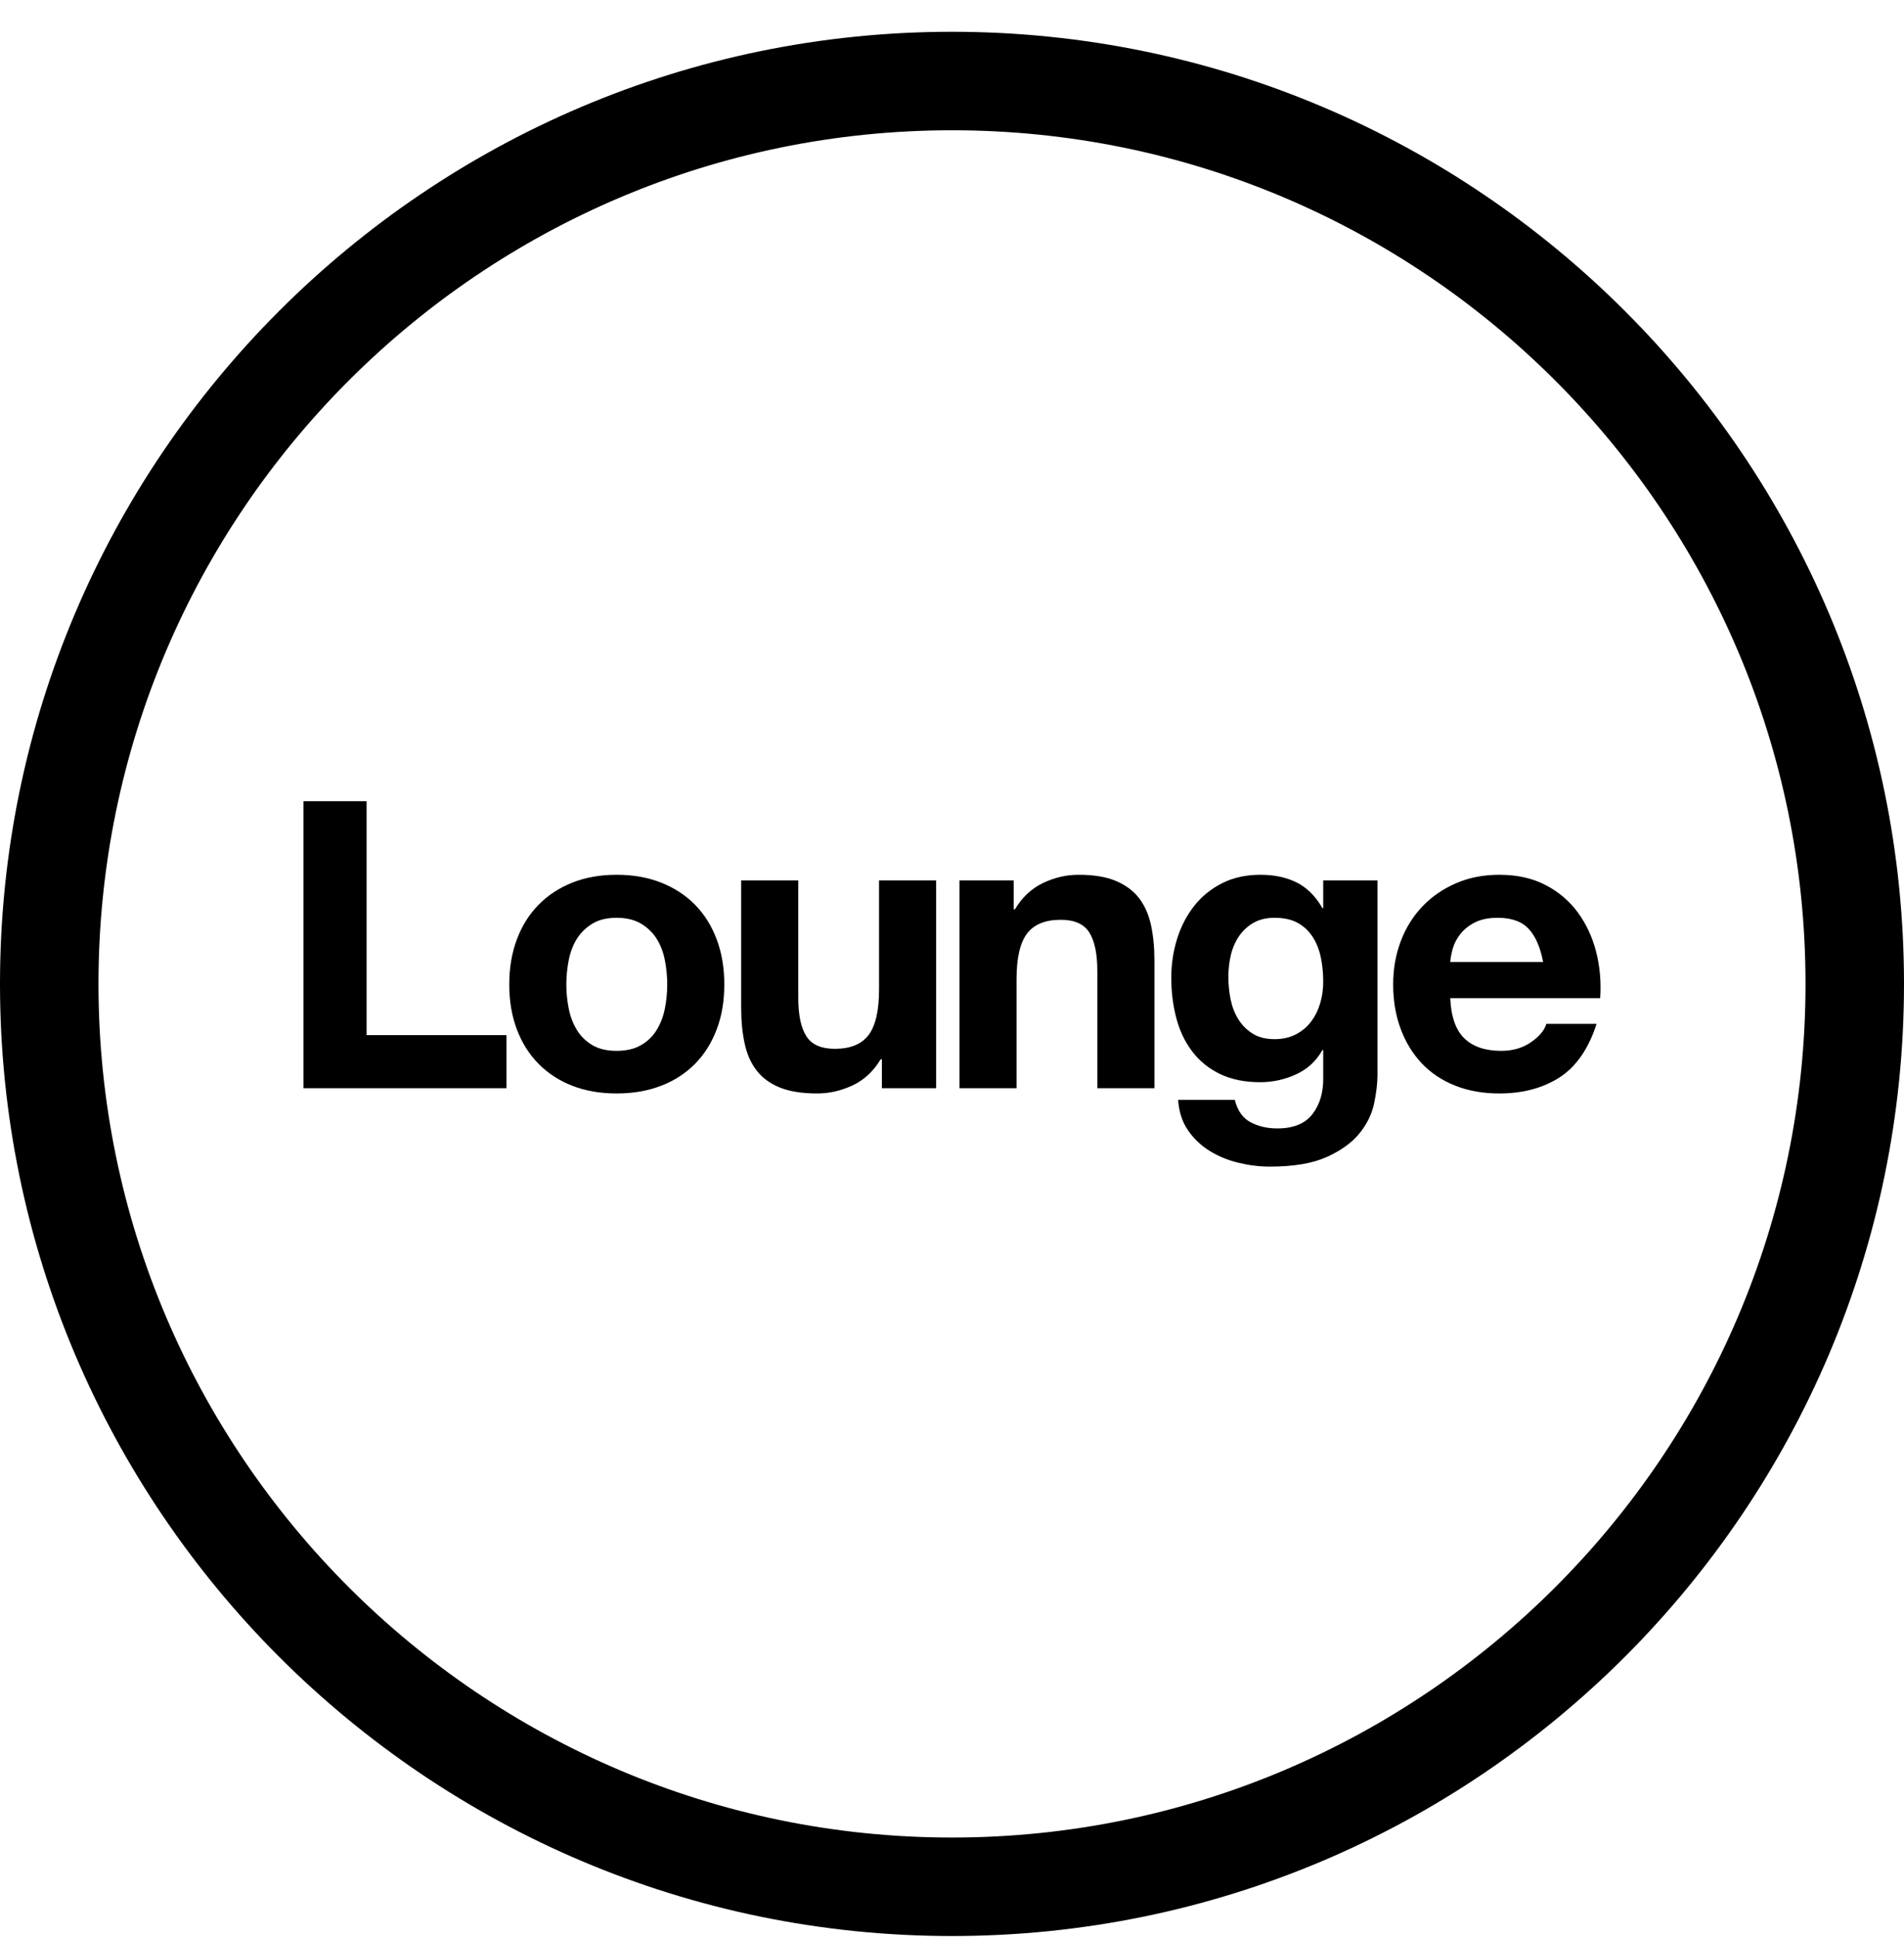<?xml version="1.0" encoding="UTF-8" standalone="no"?>
<svg width="58px" height="59px" viewBox="0 0 58 59" version="1.1" xmlns="http://www.w3.org/2000/svg" xmlns:xlink="http://www.w3.org/1999/xlink" xmlns:sketch="http://www.bohemiancoding.com/sketch/ns">
    <!-- Generator: Sketch 3.4.1 (15681) - http://www.bohemiancoding.com/sketch -->
    <title>FeatureTruckersLounge</title>
    <desc>Created with Sketch.</desc>
    <defs></defs>
    <g id="Map" stroke="none" stroke-width="1" fill="none" fill-rule="evenodd" sketch:type="MSPage">
        <g id="FeatureTruckersLounge" sketch:type="MSArtboardGroup" transform="translate(-8, -8)" fill="#000000">
            <g sketch:type="MSLayerGroup" transform="translate(8, 8)">
                <path d="M11.167,24.403 L9.244,24.403 L9.244,33.145 L15.428,33.145 L15.428,31.529 L11.167,31.529 L11.167,24.403" id="Fill-47" sketch:type="MSShapeGroup"></path>
                <path d="M21.171,27.556 C20.884,27.266 20.54,27.041 20.136,26.882 C19.732,26.723 19.281,26.644 18.783,26.644 C18.285,26.644 17.836,26.723 17.436,26.882 C17.036,27.041 16.693,27.266 16.408,27.556 C16.121,27.846 15.901,28.196 15.746,28.609 C15.591,29.021 15.513,29.48 15.513,29.986 C15.513,30.493 15.591,30.95 15.746,31.357 C15.901,31.766 16.121,32.115 16.408,32.404 C16.693,32.694 17.036,32.917 17.436,33.072 C17.836,33.227 18.285,33.305 18.783,33.305 C19.281,33.305 19.732,33.227 20.136,33.072 C20.54,32.917 20.884,32.694 21.171,32.404 C21.456,32.115 21.676,31.766 21.831,31.357 C21.987,30.95 22.064,30.493 22.064,29.986 C22.064,29.48 21.987,29.021 21.831,28.609 C21.676,28.196 21.456,27.846 21.171,27.556 L21.171,27.556 Z M20.252,30.727 C20.203,30.968 20.12,31.184 20.001,31.376 C19.883,31.568 19.723,31.721 19.524,31.835 C19.324,31.95 19.077,32.007 18.783,32.007 C18.489,32.007 18.244,31.95 18.048,31.835 C17.852,31.721 17.695,31.568 17.576,31.376 C17.458,31.184 17.375,30.968 17.326,30.727 C17.277,30.486 17.252,30.239 17.252,29.986 C17.252,29.733 17.277,29.484 17.326,29.239 C17.375,28.994 17.458,28.778 17.576,28.59 C17.695,28.403 17.852,28.25 18.048,28.131 C18.244,28.013 18.489,27.954 18.783,27.954 C19.077,27.954 19.324,28.013 19.524,28.131 C19.723,28.25 19.883,28.403 20.001,28.59 C20.12,28.778 20.203,28.994 20.252,29.239 C20.301,29.484 20.325,29.733 20.325,29.986 C20.325,30.239 20.301,30.486 20.252,30.727 L20.252,30.727 Z" id="Fill-48" sketch:type="MSShapeGroup"></path>
                <path d="M26.778,30.133 C26.778,30.778 26.672,31.241 26.46,31.523 C26.247,31.805 25.904,31.945 25.432,31.945 C25.015,31.945 24.725,31.817 24.562,31.56 C24.398,31.302 24.317,30.913 24.317,30.39 L24.317,26.815 L22.578,26.815 L22.578,30.709 C22.578,31.101 22.613,31.458 22.683,31.78 C22.751,32.102 22.872,32.376 23.044,32.6 C23.215,32.825 23.449,32.998 23.747,33.121 C24.046,33.243 24.427,33.305 24.892,33.305 C25.26,33.305 25.619,33.223 25.97,33.06 C26.321,32.896 26.607,32.631 26.827,32.264 L26.864,32.264 L26.864,33.145 L28.517,33.145 L28.517,26.815 L26.778,26.815 L26.778,30.133" id="Fill-49" sketch:type="MSShapeGroup"></path>
                <path d="M34.701,27.36 C34.529,27.135 34.294,26.96 33.996,26.833 C33.698,26.706 33.317,26.644 32.852,26.644 C32.484,26.644 32.125,26.727 31.774,26.894 C31.423,27.062 31.137,27.329 30.917,27.696 L30.88,27.696 L30.88,26.815 L29.227,26.815 L29.227,33.145 L30.966,33.145 L30.966,29.827 C30.966,29.182 31.072,28.719 31.284,28.437 C31.496,28.156 31.839,28.015 32.313,28.015 C32.729,28.015 33.019,28.143 33.182,28.401 C33.345,28.658 33.427,29.048 33.427,29.57 L33.427,33.145 L35.166,33.145 L35.166,29.252 C35.166,28.86 35.131,28.503 35.062,28.18 C34.992,27.858 34.872,27.584 34.701,27.36" id="Fill-50" sketch:type="MSShapeGroup"></path>
                <path d="M40.308,27.66 L40.284,27.66 C40.072,27.292 39.808,27.031 39.494,26.876 C39.18,26.721 38.815,26.644 38.398,26.644 C37.957,26.644 37.567,26.729 37.229,26.901 C36.89,27.072 36.606,27.303 36.378,27.592 C36.149,27.882 35.976,28.217 35.857,28.596 C35.739,28.976 35.68,29.37 35.68,29.778 C35.68,30.211 35.731,30.621 35.833,31.008 C35.935,31.396 36.096,31.735 36.317,32.025 C36.537,32.315 36.818,32.544 37.161,32.711 C37.504,32.878 37.913,32.962 38.386,32.962 C38.77,32.962 39.135,32.882 39.482,32.723 C39.829,32.564 40.096,32.317 40.284,31.982 L40.308,31.982 L40.308,32.815 C40.316,33.264 40.208,33.635 39.984,33.929 C39.759,34.223 39.402,34.37 38.912,34.37 C38.602,34.37 38.329,34.307 38.092,34.18 C37.855,34.053 37.696,33.827 37.615,33.5 L35.888,33.5 C35.913,33.859 36.012,34.168 36.188,34.425 C36.364,34.682 36.584,34.892 36.849,35.055 C37.114,35.219 37.408,35.339 37.731,35.417 C38.053,35.494 38.369,35.533 38.68,35.533 C39.407,35.533 39.986,35.435 40.418,35.239 C40.851,35.043 41.181,34.804 41.411,34.523 C41.639,34.241 41.788,33.937 41.858,33.611 C41.926,33.284 41.961,32.994 41.961,32.741 L41.961,26.815 L40.308,26.815 L40.308,27.66 L40.308,27.66 Z M40.216,30.556 C40.155,30.764 40.063,30.95 39.941,31.113 C39.819,31.276 39.663,31.407 39.476,31.505 C39.288,31.603 39.072,31.651 38.827,31.651 C38.557,31.651 38.333,31.594 38.153,31.48 C37.974,31.366 37.829,31.219 37.718,31.039 C37.608,30.86 37.531,30.658 37.486,30.433 C37.441,30.209 37.419,29.982 37.419,29.754 C37.419,29.517 37.445,29.291 37.498,29.074 C37.551,28.858 37.637,28.666 37.755,28.498 C37.873,28.331 38.021,28.198 38.196,28.101 C38.371,28.003 38.582,27.954 38.827,27.954 C39.113,27.954 39.349,28.007 39.537,28.113 C39.725,28.219 39.875,28.362 39.99,28.541 C40.105,28.721 40.186,28.927 40.235,29.16 C40.284,29.393 40.308,29.639 40.308,29.9 C40.308,30.129 40.278,30.347 40.216,30.556 L40.216,30.556 Z" id="Fill-51" sketch:type="MSShapeGroup"></path>
                <path d="M46.639,31.743 C46.386,31.919 46.084,32.007 45.733,32.007 C45.243,32.007 44.868,31.88 44.607,31.627 C44.345,31.374 44.203,30.966 44.178,30.403 L48.745,30.403 C48.778,29.913 48.737,29.443 48.623,28.994 C48.508,28.545 48.322,28.145 48.066,27.794 C47.808,27.443 47.48,27.164 47.08,26.956 C46.68,26.747 46.21,26.644 45.672,26.644 C45.19,26.644 44.751,26.729 44.356,26.901 C43.959,27.072 43.618,27.307 43.333,27.605 C43.047,27.903 42.826,28.256 42.672,28.664 C42.516,29.072 42.439,29.513 42.439,29.986 C42.439,30.476 42.514,30.925 42.666,31.333 C42.817,31.741 43.031,32.092 43.308,32.386 C43.586,32.68 43.925,32.907 44.325,33.066 C44.725,33.225 45.174,33.305 45.672,33.305 C46.39,33.305 47.002,33.141 47.509,32.815 C48.014,32.488 48.39,31.945 48.635,31.186 L47.105,31.186 C47.047,31.382 46.892,31.568 46.639,31.743 L46.639,31.743 Z M44.257,28.884 C44.302,28.729 44.38,28.582 44.49,28.443 C44.6,28.305 44.747,28.188 44.931,28.094 C45.115,28.001 45.345,27.954 45.623,27.954 C46.047,27.954 46.363,28.068 46.572,28.297 C46.78,28.525 46.924,28.86 47.006,29.3 L44.178,29.3 C44.186,29.178 44.213,29.039 44.257,28.884 L44.257,28.884 Z" id="Fill-52" sketch:type="MSShapeGroup"></path>
                <path d="M29,0.968 C13.01,0.968 0,13.977 0,29.968 C0,45.958 13.01,58.968 29,58.968 C44.99,58.968 58,45.958 58,29.968 C58,13.977 44.99,0.968 29,0.968 L29,0.968 Z M29,55.968 C14.663,55.968 3,44.305 3,29.968 C3,15.631 14.663,3.968 29,3.968 C43.337,3.968 55,15.631 55,29.968 C55,44.305 43.337,55.968 29,55.968 L29,55.968 Z" id="Fill-53" sketch:type="MSShapeGroup"></path>
            </g>
        </g>
    </g>
</svg>